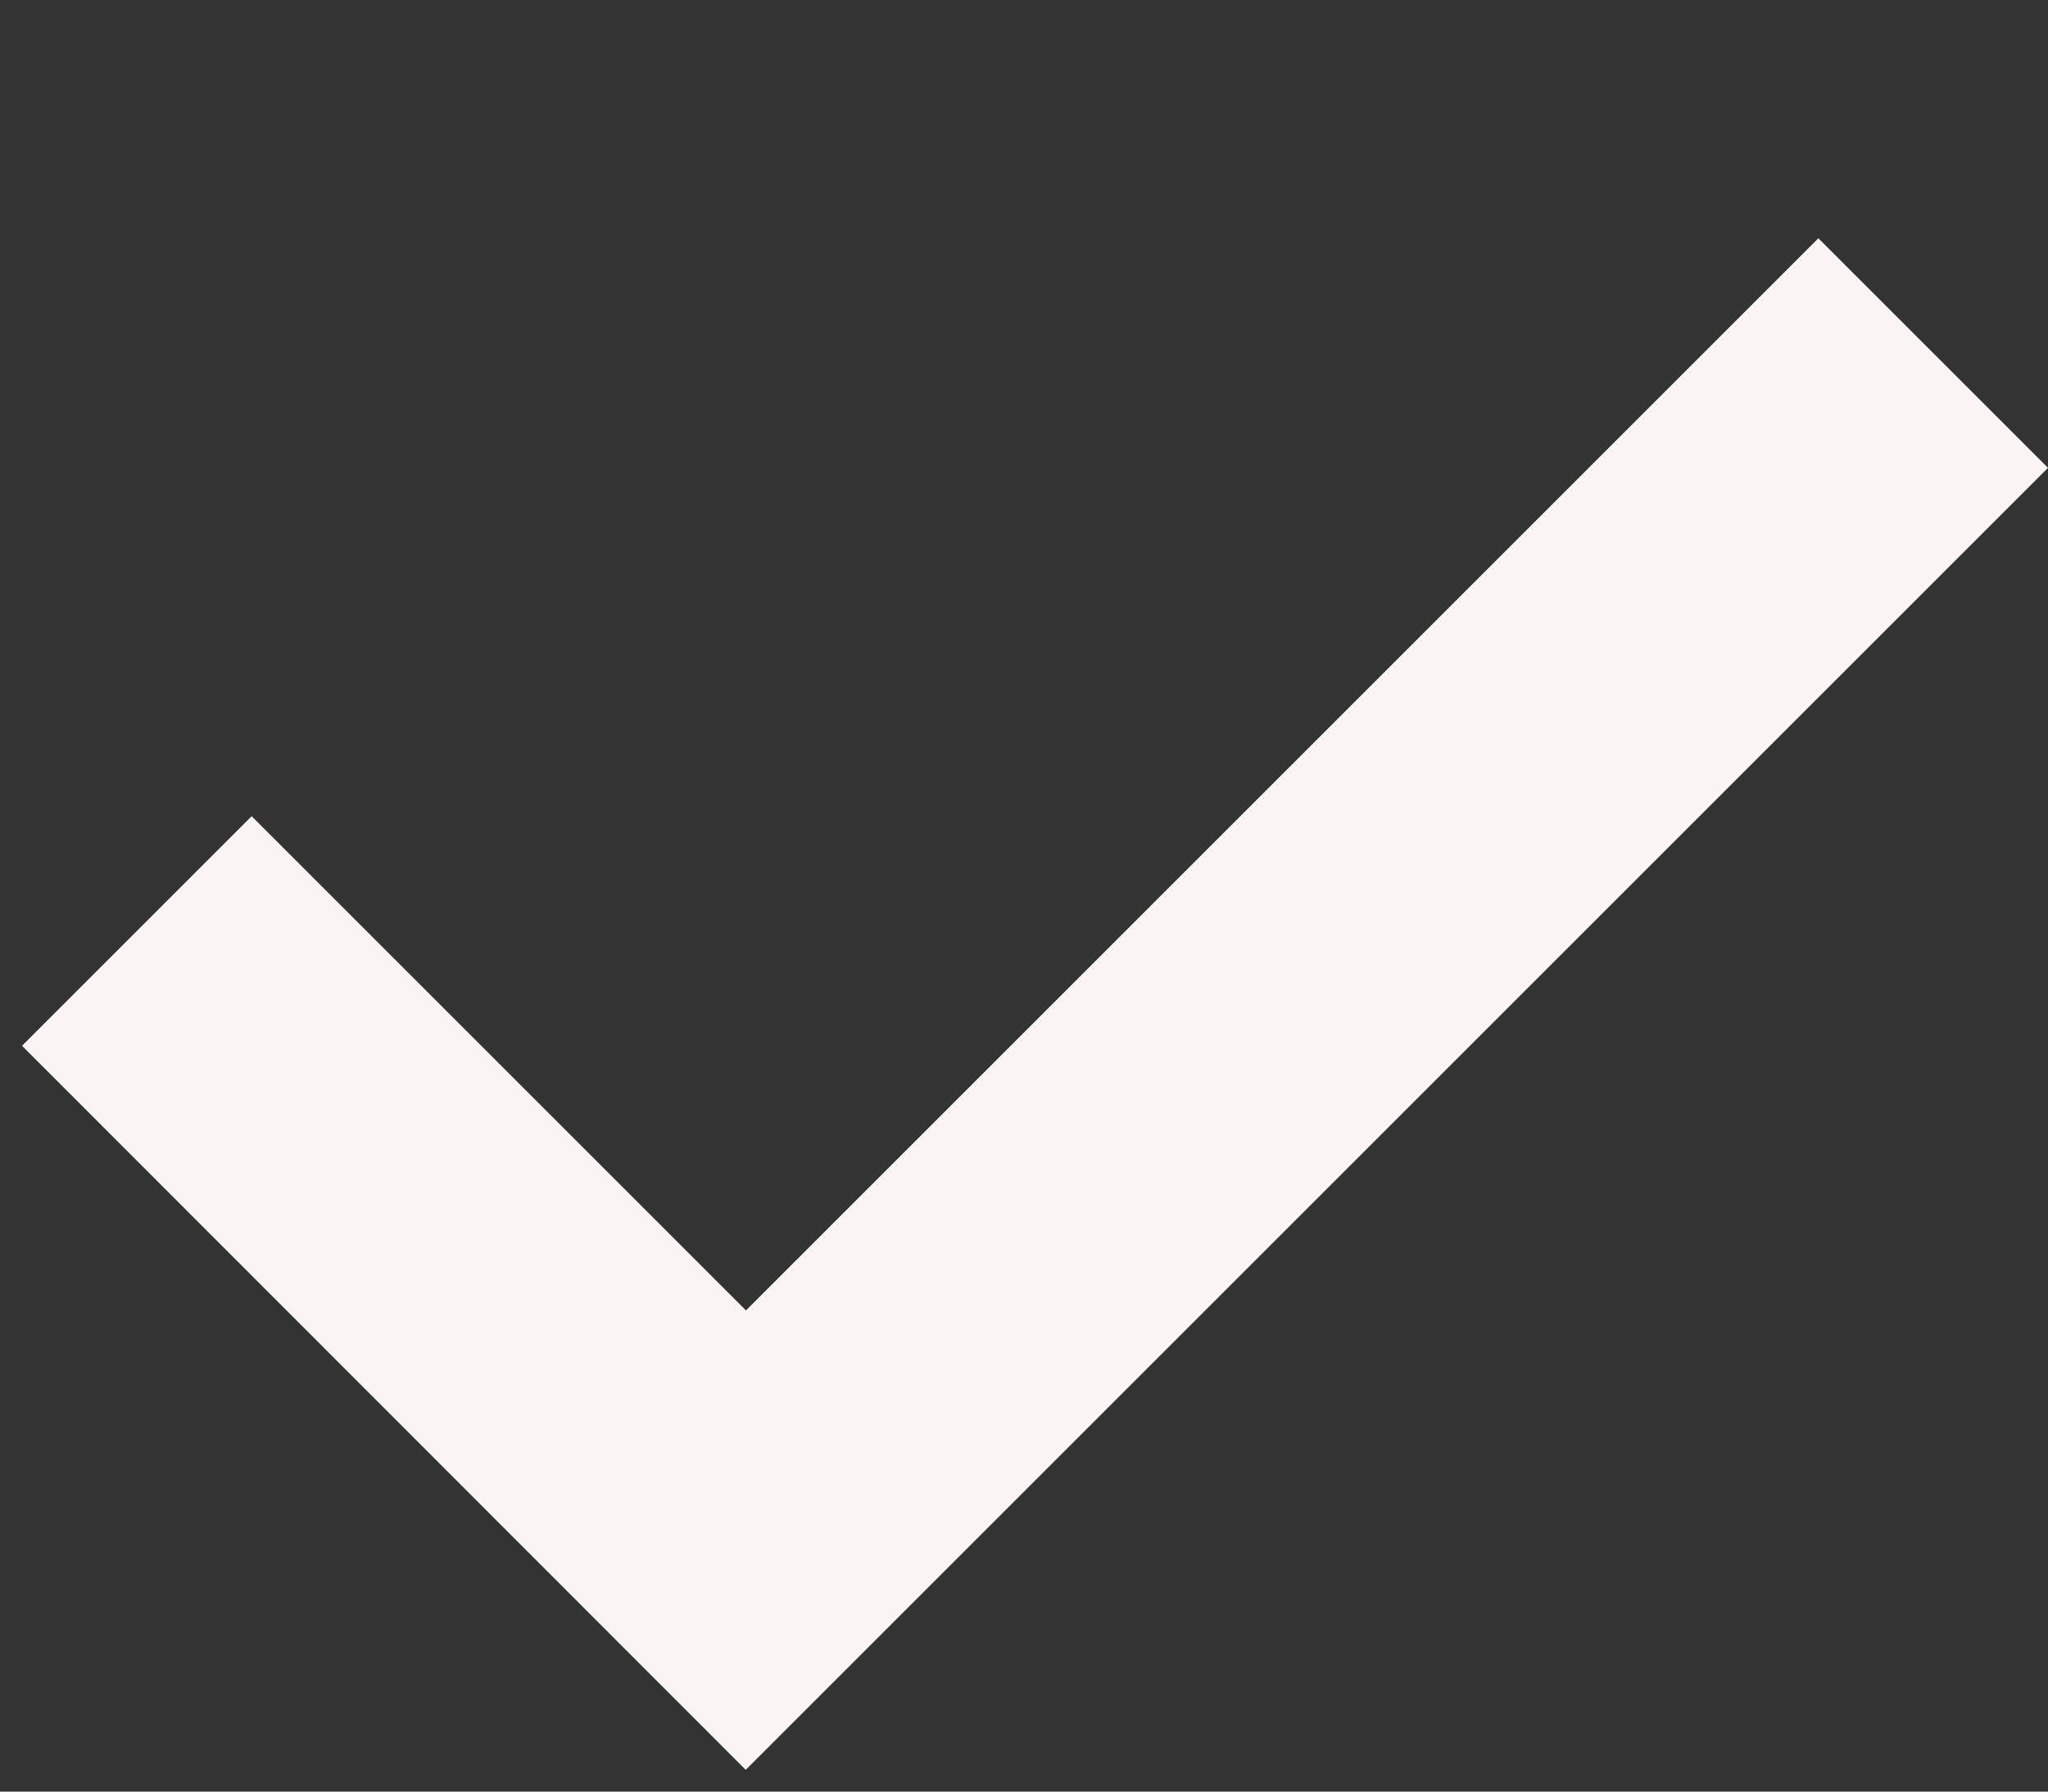 <svg width="8" height="7" viewBox="0 0 8 7" fill="none" xmlns="http://www.w3.org/2000/svg">
<rect x="0" y="0" width="8" height="7" fill="#333333" stroke="none"/>
<path fill-rule="evenodd" clip-rule="evenodd" d="M8 1.828L2.913 6.915L0.086 4.086L0.983 3.189L2.914 5.12L7.103 0.931L8 1.828Z" fill="#FAF5F2"/>
</svg>
